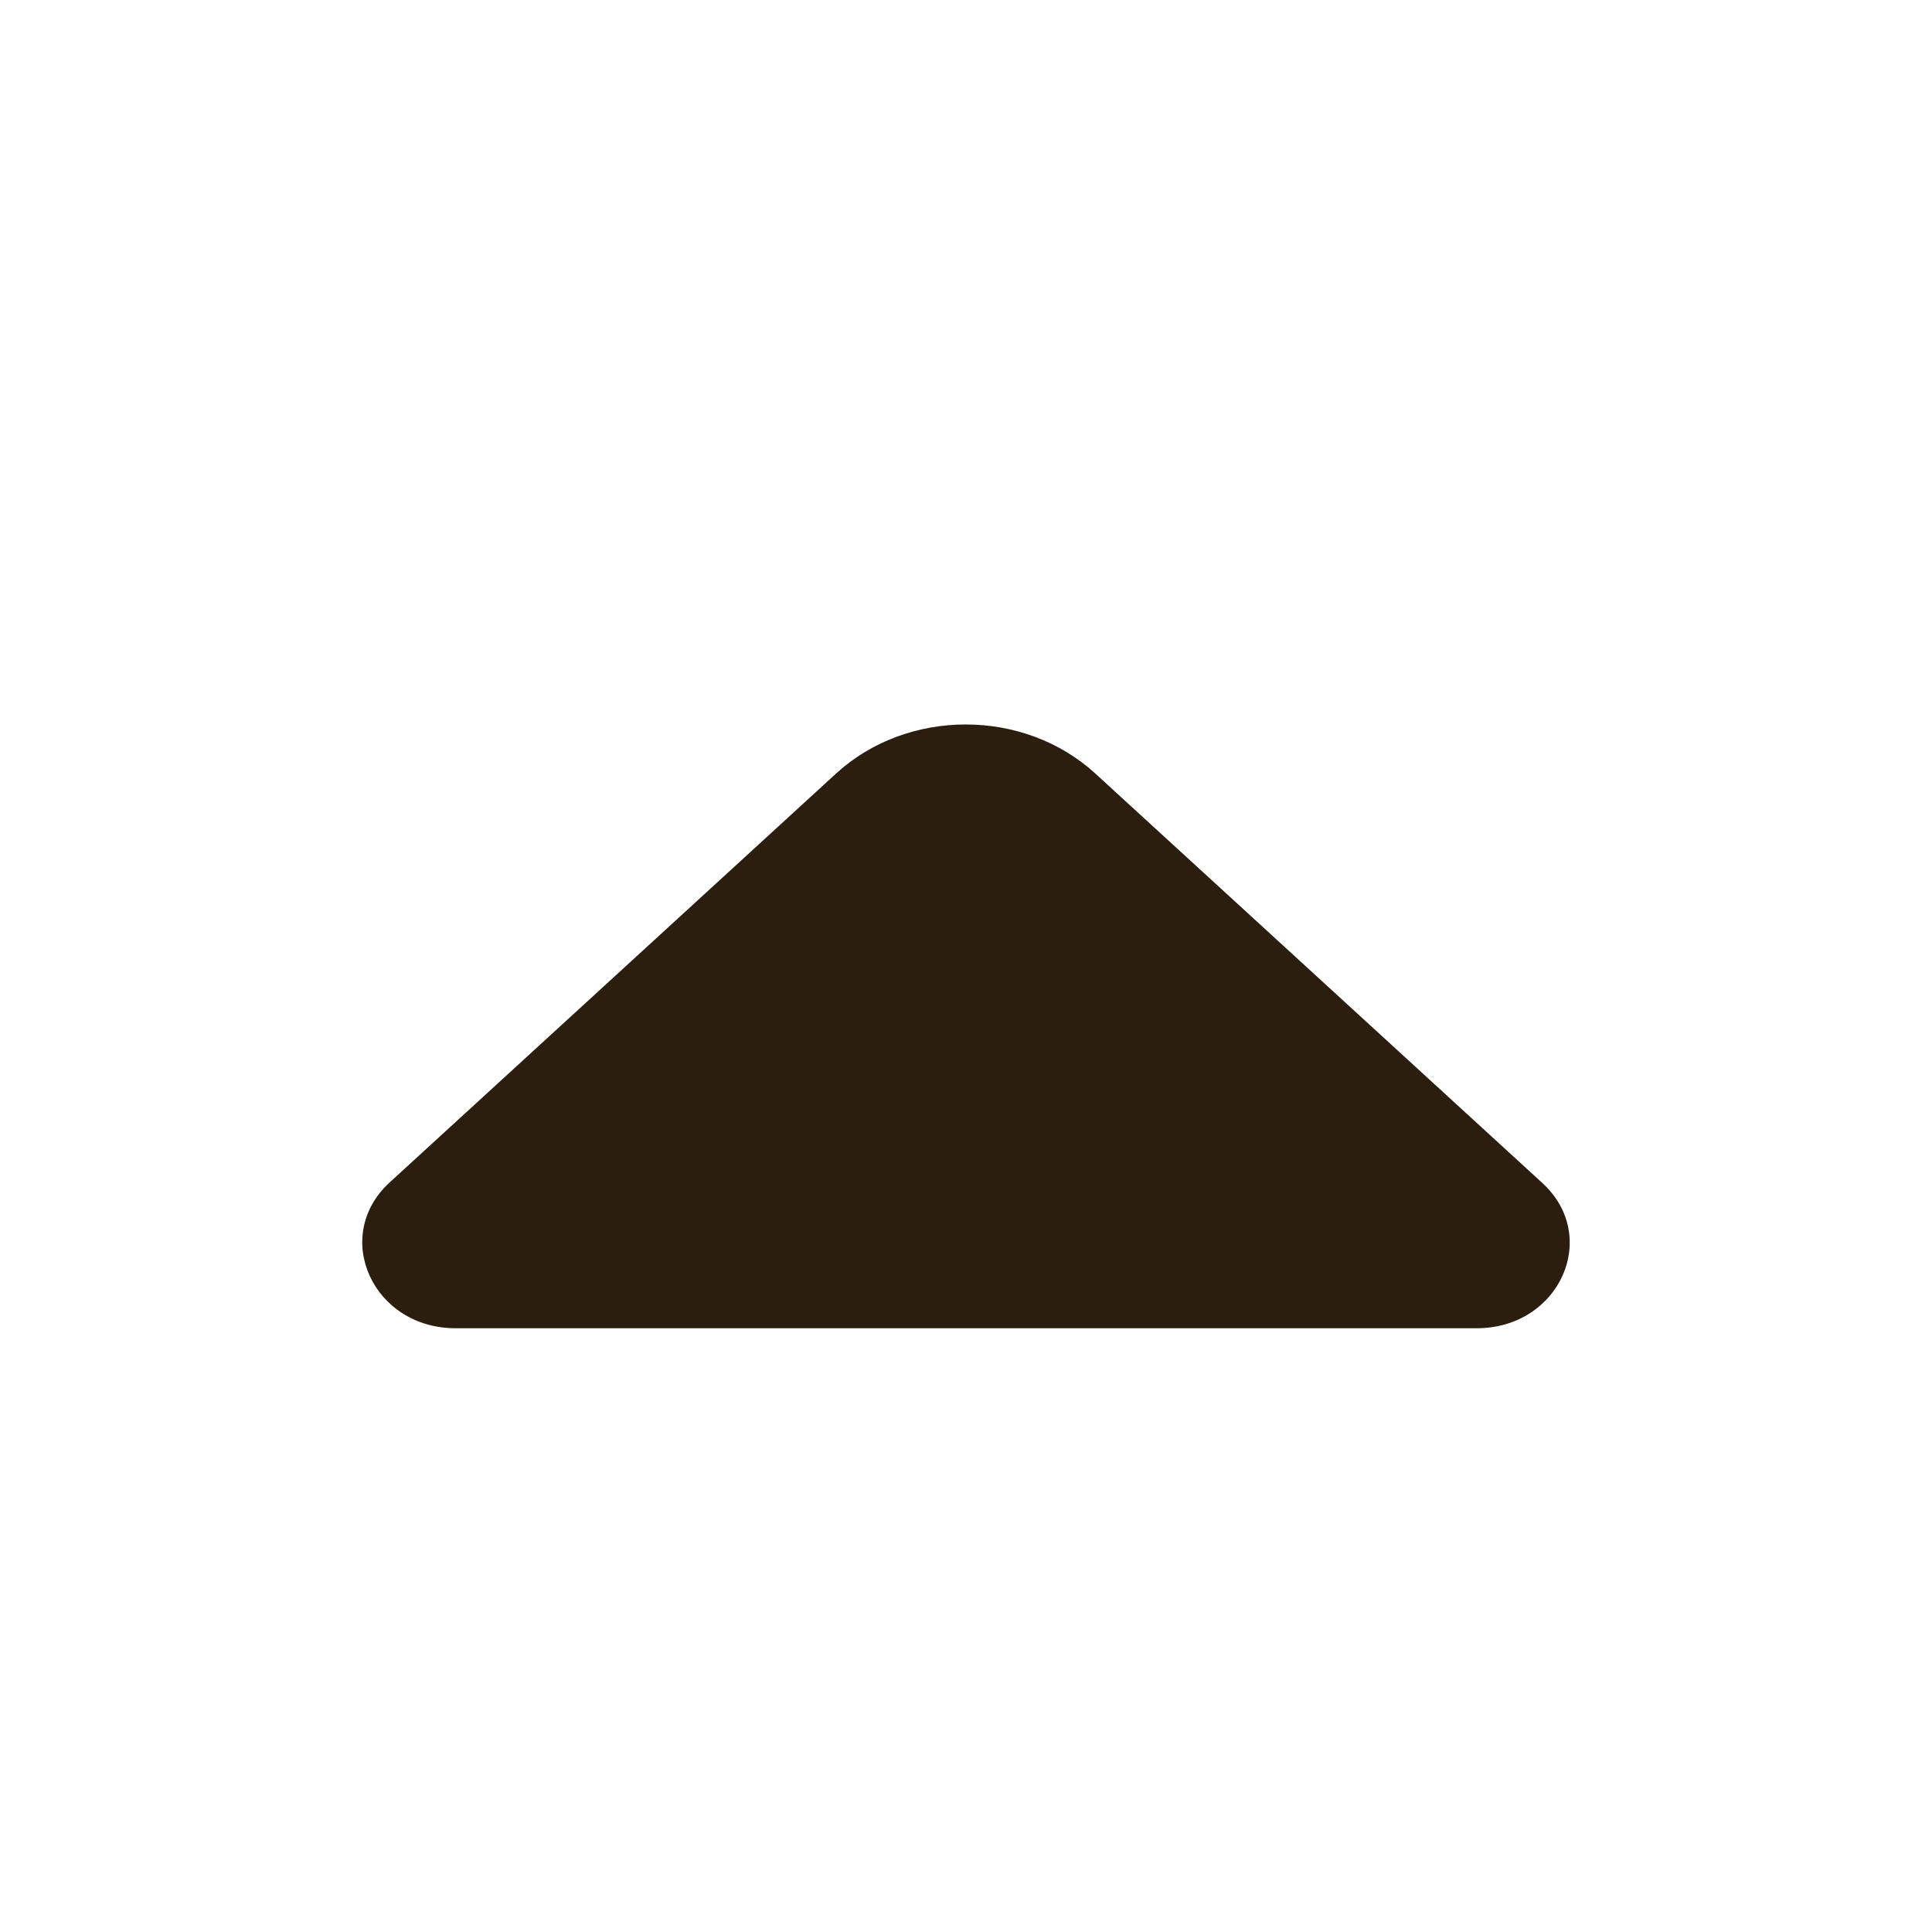 <svg width="16" height="16" viewBox="0 0 16 16" fill="none" xmlns="http://www.w3.org/2000/svg">
<path d="M3.773 11L8.223 11H12.229C12.915 11 13.258 10.241 12.772 9.796L9.072 6.407C8.48 5.864 7.515 5.864 6.923 6.407L5.516 7.696L3.223 9.796C2.744 10.241 3.087 11 3.773 11Z" fill="#2B1E0F"/>
</svg>
